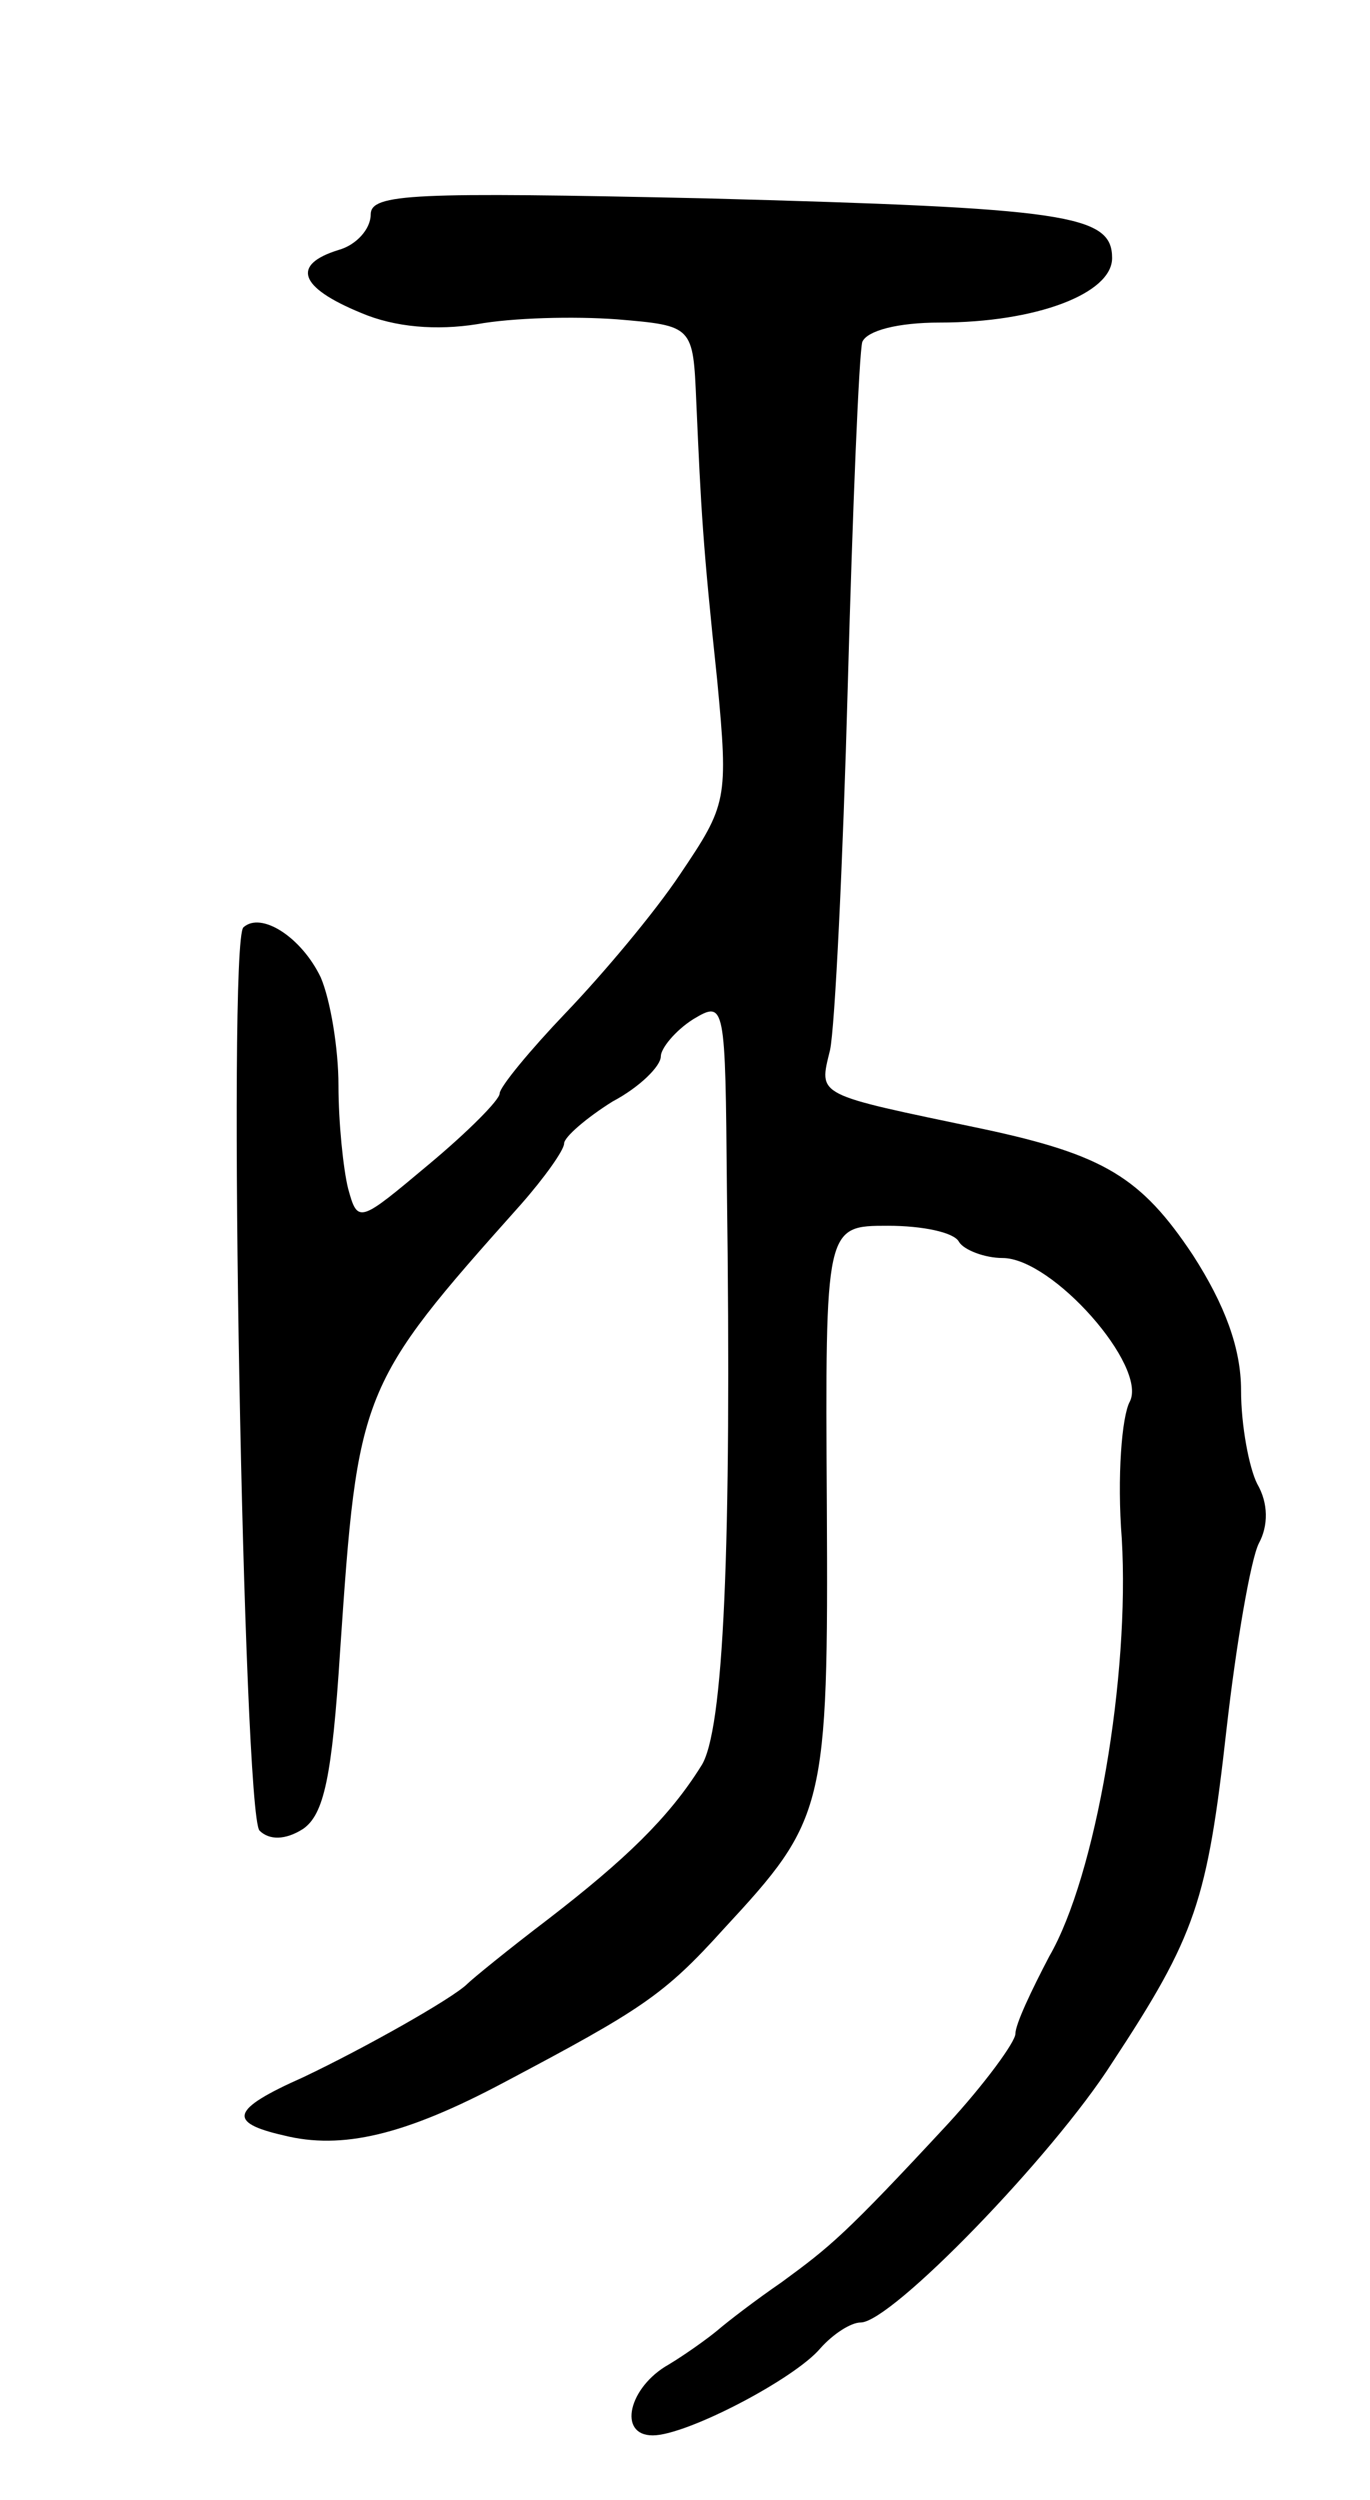 <svg version="1.0" xmlns="http://www.w3.org/2000/svg"
 width="85pt" height="155pt" viewBox="0 0 85 155"
 preserveAspectRatio="xMidYMid meet">
<g transform="translate(0,155) scale(0.1,-0.1)"
fill="#000000" stroke="none">
<path d="M230 1417 c0 -9 -9 -19 -20 -22 -29 -9 -25 -23 14 -39 21 -9 47 -11
72 -7 22 4 60 5 87 3 47 -4 47 -4 49 -51 3 -68 4 -88 13 -173 7 -74 6 -77 -23
-120 -16 -24 -48 -62 -71 -86 -22 -23 -41 -46 -41 -50 0 -4 -20 -24 -44 -44
-43 -36 -44 -37 -50 -15 -3 12 -6 41 -6 64 0 23 -5 53 -11 67 -12 25 -37 41
-48 31 -10 -10 0 -549 10 -560 6 -6 16 -6 27 1 13 9 18 32 23 110 11 162 12
165 112 277 15 17 27 34 27 38 0 4 14 16 30 26 17 9 30 22 30 28 0 5 9 16 20
23 20 12 20 10 21 -105 3 -224 -2 -337 -16 -358 -20 -32 -47 -58 -95 -95 -25
-19 -47 -37 -50 -40 -9 -9 -64 -40 -102 -58 -45 -20 -47 -28 -12 -36 36 -9 75
0 137 33 85 45 99 54 136 95 63 68 65 74 64 263 -1 173 -1 173 38 173 21 0 41
-4 44 -10 3 -5 16 -10 27 -10 31 0 90 -67 79 -89 -5 -9 -8 -47 -5 -85 5 -85
-16 -209 -45 -259 -11 -21 -21 -42 -21 -48 0 -5 -19 -31 -42 -56 -64 -69 -73
-76 -103 -98 -16 -11 -33 -24 -40 -30 -6 -5 -20 -15 -30 -21 -25 -14 -32 -44
-10 -44 21 0 88 35 104 54 8 9 19 16 25 16 19 0 119 103 156 161 52 79 59 100
71 207 6 53 15 105 20 115 6 11 6 25 -1 37 -5 10 -10 36 -10 58 0 26 -10 53
-30 84 -32 48 -55 62 -130 78 -105 22 -102 20 -95 49 3 14 8 116 11 226 3 110
7 206 9 213 3 7 22 12 48 12 60 0 107 18 107 40 0 27 -28 31 -252 37 -182 4
-208 3 -208 -10z"/>
</g>
</svg>
